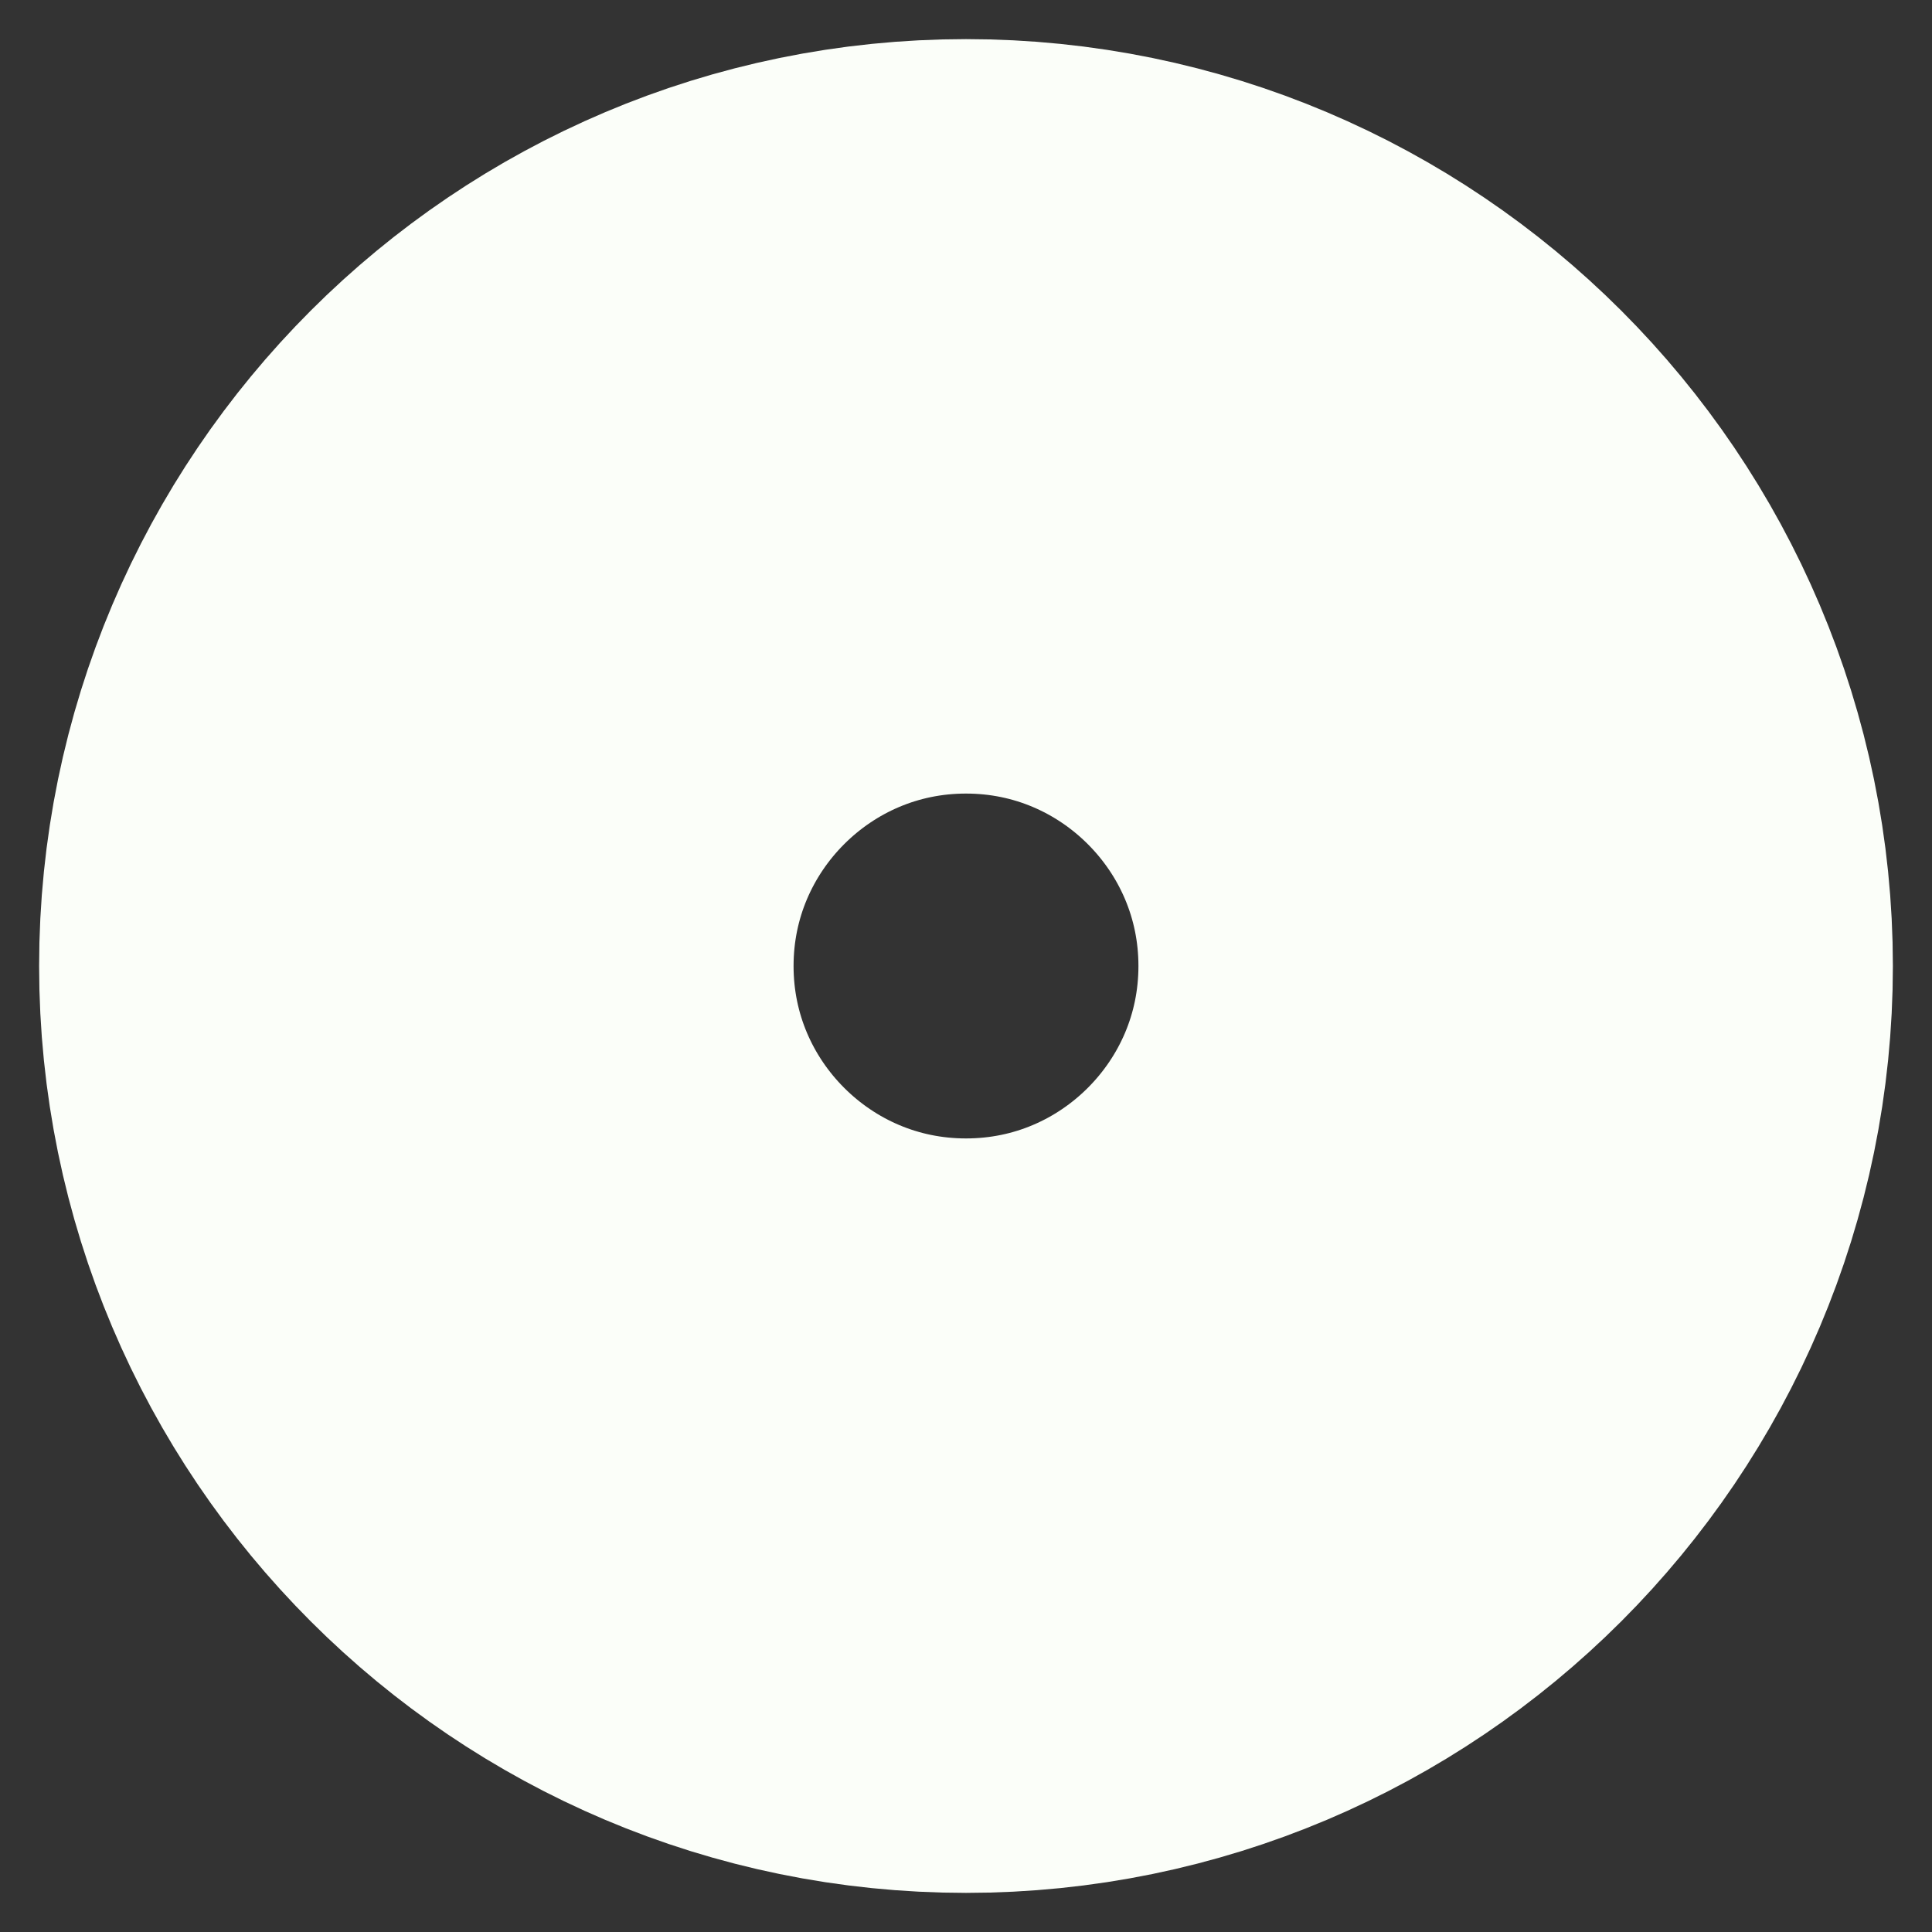<svg width="4" height="4" viewBox="0 0 4 4" fill="none" xmlns="http://www.w3.org/2000/svg">
<rect x="0" y="0" width="4" height="4" fill="#333333" stroke="none"/>
<path d="M2 3.138C2.628 3.138 3.138 2.628 3.138 2C3.138 1.372 2.628 0.862 2 0.862C1.372 0.862 0.862 1.372 0.862 2C0.862 2.628 1.372 3.138 2 3.138Z" stroke="#FBFEF9" stroke-width="1.562" stroke-linecap="round" stroke-linejoin="round"/>
</svg>
